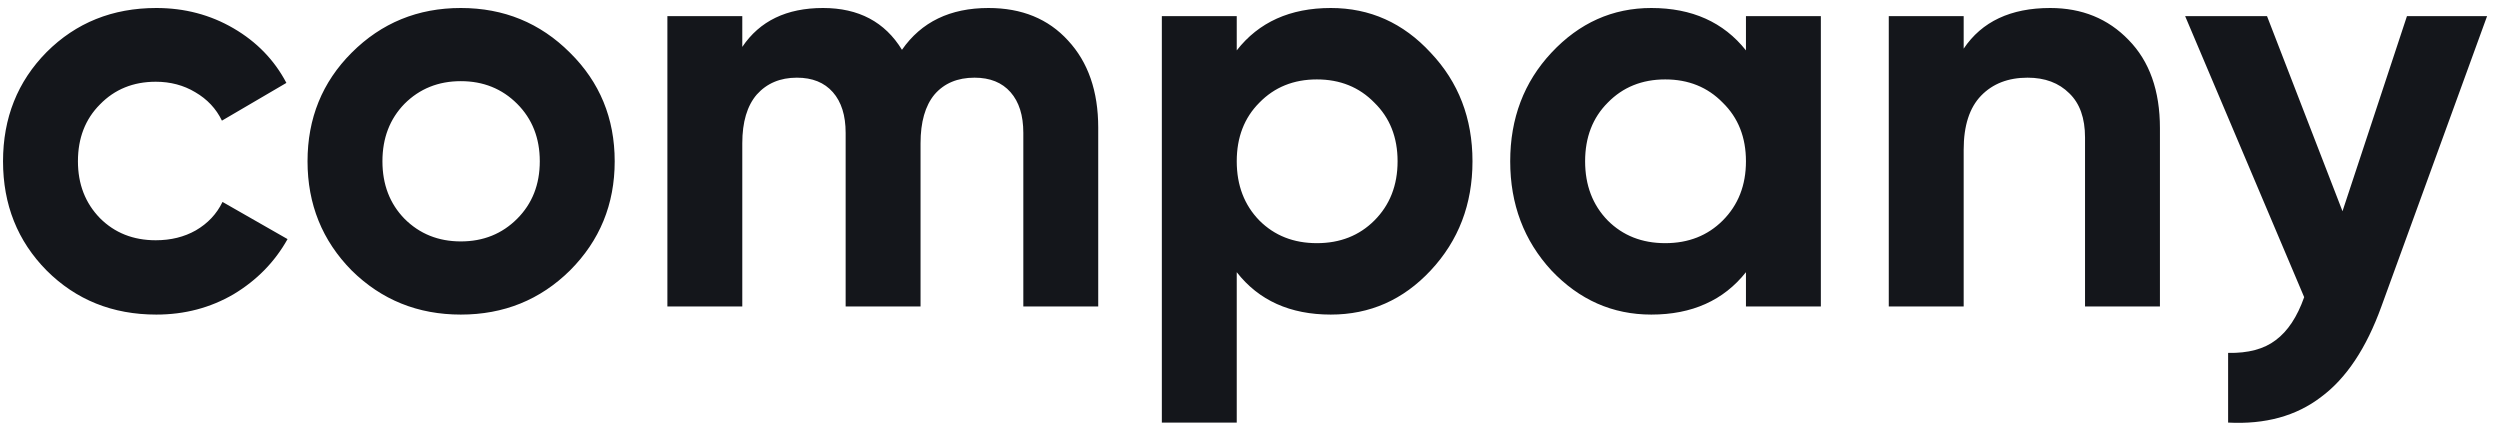 <svg width="155" height="27" viewBox="0 0 155 27" fill="none" xmlns="http://www.w3.org/2000/svg">
<path d="M9.692 19.504C6.98 19.504 4.712 18.592 2.888 16.768C1.088 14.944 0.188 12.688 0.188 10C0.188 7.312 1.088 5.056 2.888 3.232C4.712 1.408 6.98 0.496 9.692 0.496C11.444 0.496 13.04 0.916 14.48 1.756C15.92 2.596 17.012 3.724 17.756 5.14L13.76 7.48C13.4 6.736 12.848 6.148 12.104 5.716C11.384 5.284 10.568 5.068 9.656 5.068C8.264 5.068 7.112 5.536 6.2 6.472C5.288 7.384 4.832 8.56 4.832 10C4.832 11.416 5.288 12.592 6.2 13.528C7.112 14.44 8.264 14.896 9.656 14.896C10.592 14.896 11.42 14.692 12.14 14.284C12.884 13.852 13.436 13.264 13.796 12.52L17.828 14.824C17.036 16.24 15.92 17.38 14.48 18.244C13.04 19.084 11.444 19.504 9.692 19.504ZM35.339 16.768C33.491 18.592 31.235 19.504 28.571 19.504C25.907 19.504 23.651 18.592 21.803 16.768C19.979 14.92 19.067 12.664 19.067 10C19.067 7.336 19.979 5.092 21.803 3.268C23.651 1.42 25.907 0.496 28.571 0.496C31.235 0.496 33.491 1.42 35.339 3.268C37.187 5.092 38.111 7.336 38.111 10C38.111 12.664 37.187 14.92 35.339 16.768ZM25.079 13.564C26.015 14.5 27.179 14.968 28.571 14.968C29.963 14.968 31.127 14.5 32.063 13.564C32.999 12.628 33.467 11.44 33.467 10C33.467 8.56 32.999 7.372 32.063 6.436C31.127 5.5 29.963 5.032 28.571 5.032C27.179 5.032 26.015 5.5 25.079 6.436C24.167 7.372 23.711 8.56 23.711 10C23.711 11.44 24.167 12.628 25.079 13.564ZM61.286 0.496C63.35 0.496 64.994 1.168 66.218 2.512C67.466 3.856 68.09 5.656 68.09 7.912V19H63.446V8.236C63.446 7.156 63.182 6.316 62.654 5.716C62.126 5.116 61.382 4.816 60.422 4.816C59.366 4.816 58.538 5.164 57.938 5.86C57.362 6.556 57.074 7.564 57.074 8.884V19H52.43V8.236C52.43 7.156 52.166 6.316 51.638 5.716C51.11 5.116 50.366 4.816 49.406 4.816C48.374 4.816 47.546 5.164 46.922 5.86C46.322 6.556 46.022 7.564 46.022 8.884V19H41.378V1H46.022V2.908C47.102 1.3 48.77 0.496 51.026 0.496C53.234 0.496 54.866 1.36 55.922 3.088C57.122 1.36 58.91 0.496 61.286 0.496ZM82.51 0.496C84.934 0.496 86.998 1.42 88.702 3.268C90.43 5.092 91.294 7.336 91.294 10C91.294 12.664 90.43 14.92 88.702 16.768C86.998 18.592 84.934 19.504 82.51 19.504C79.99 19.504 78.046 18.628 76.678 16.876V26.2H72.034V1H76.678V3.124C78.046 1.372 79.99 0.496 82.51 0.496ZM78.082 13.672C79.018 14.608 80.206 15.076 81.646 15.076C83.086 15.076 84.274 14.608 85.21 13.672C86.17 12.712 86.65 11.488 86.65 10C86.65 8.512 86.17 7.3 85.21 6.364C84.274 5.404 83.086 4.924 81.646 4.924C80.206 4.924 79.018 5.404 78.082 6.364C77.146 7.3 76.678 8.512 76.678 10C76.678 11.488 77.146 12.712 78.082 13.672ZM108.249 1H112.893V19H108.249V16.876C106.857 18.628 104.901 19.504 102.381 19.504C99.981 19.504 97.917 18.592 96.189 16.768C94.485 14.92 93.633 12.664 93.633 10C93.633 7.336 94.485 5.092 96.189 3.268C97.917 1.42 99.981 0.496 102.381 0.496C104.901 0.496 106.857 1.372 108.249 3.124V1ZM99.681 13.672C100.617 14.608 101.805 15.076 103.245 15.076C104.685 15.076 105.873 14.608 106.809 13.672C107.769 12.712 108.249 11.488 108.249 10C108.249 8.512 107.769 7.3 106.809 6.364C105.873 5.404 104.685 4.924 103.245 4.924C101.805 4.924 100.617 5.404 99.681 6.364C98.745 7.3 98.277 8.512 98.277 10C98.277 11.488 98.745 12.712 99.681 13.672ZM127.112 0.496C129.08 0.496 130.7 1.156 131.972 2.476C133.268 3.796 133.916 5.62 133.916 7.948V19H129.272V8.524C129.272 7.324 128.948 6.412 128.3 5.788C127.652 5.14 126.788 4.816 125.708 4.816C124.508 4.816 123.548 5.188 122.828 5.932C122.108 6.676 121.748 7.792 121.748 9.28V19H117.104V1H121.748V3.016C122.876 1.336 124.664 0.496 127.112 0.496ZM149.231 1H154.199L147.647 19C146.711 21.592 145.463 23.464 143.903 24.616C142.367 25.792 140.447 26.32 138.143 26.2V21.88C139.391 21.904 140.375 21.64 141.095 21.088C141.839 20.536 142.427 19.648 142.859 18.424L135.479 1H140.555L145.235 13.096L149.231 1Z" fill="#14161B"/>
</svg>
